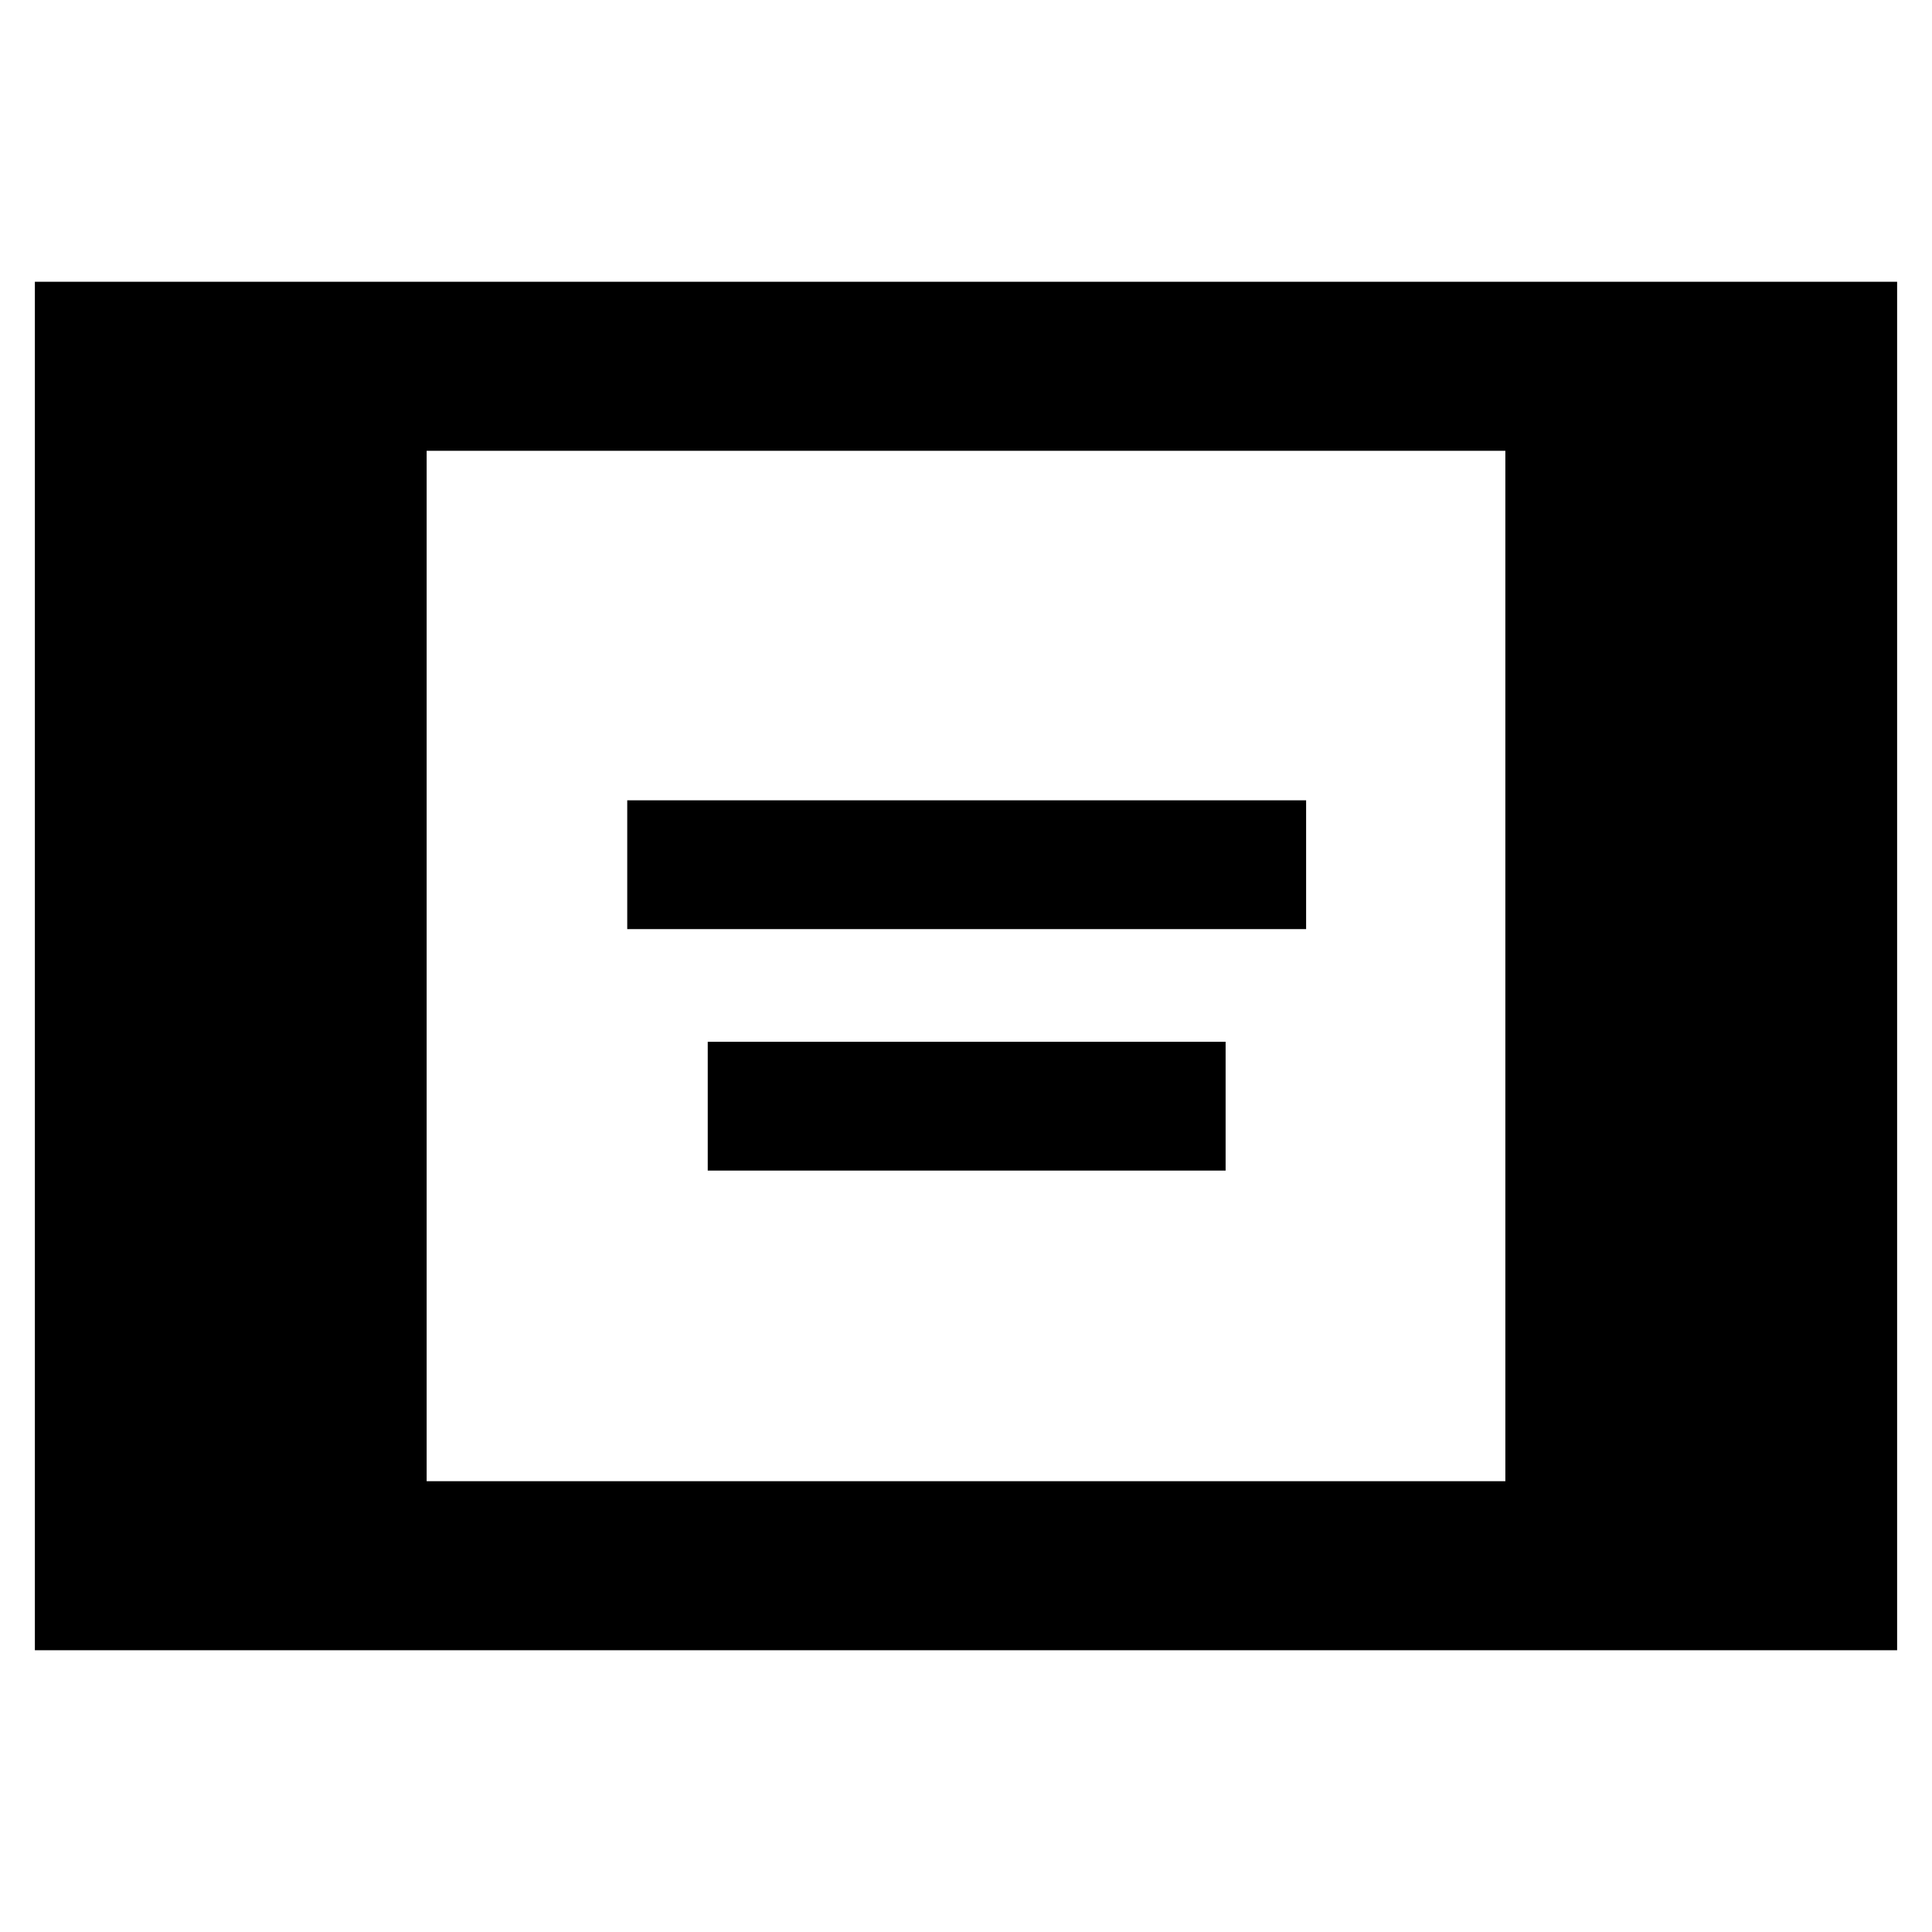 <svg xmlns="http://www.w3.org/2000/svg" height="40" viewBox="0 -960 960 960" width="40"><path d="M17.33-140v-680h925.34v680H17.33ZM212-224h536v-512H212v512Zm99.67-274.33v-64H649v64H311.67Zm40 120v-64H609v64H351.67Z"/></svg>